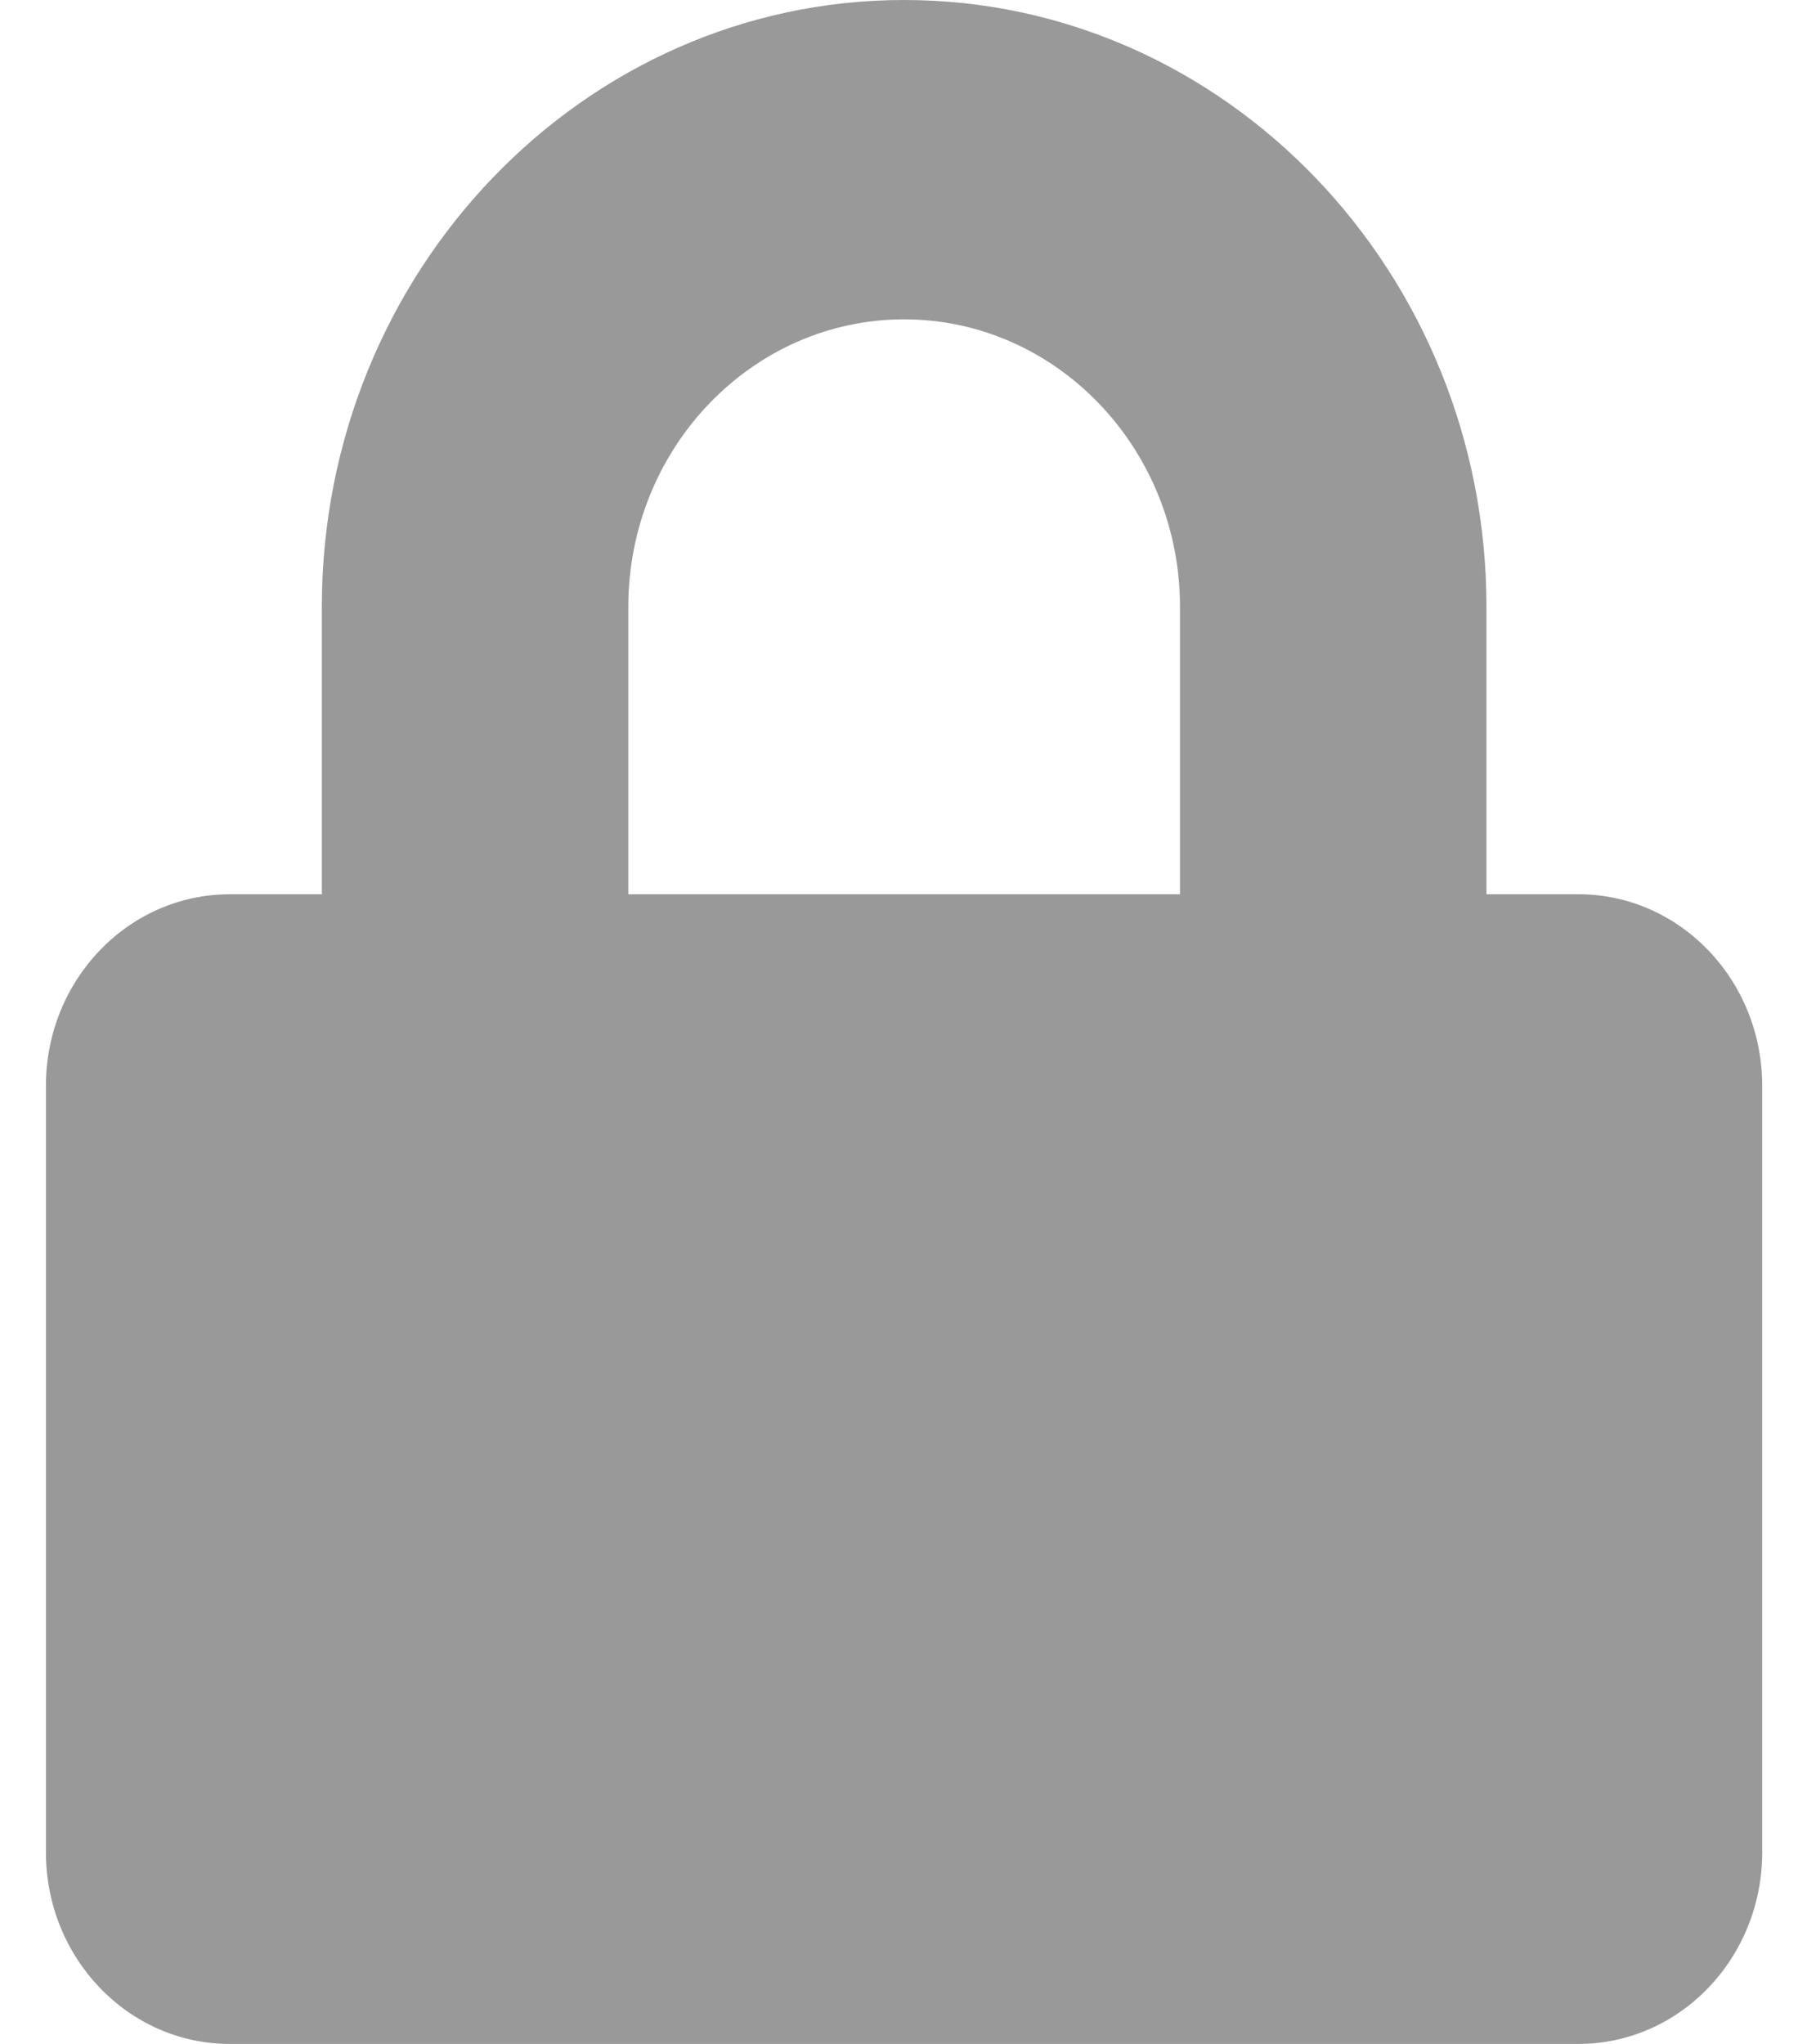 <svg width="22" height="25" viewBox="0 0 22 25" fill="none" xmlns="http://www.w3.org/2000/svg">
<path d="M19.312 10.938H18.188V7.422C18.188 3.33 14.991 0 11.062 0C7.134 0 3.938 3.33 3.938 7.422V10.938H2.812C1.57 10.938 0.562 11.987 0.562 13.281V22.656C0.562 23.95 1.57 25 2.812 25H19.312C20.555 25 21.562 23.95 21.562 22.656V13.281C21.562 11.987 20.555 10.938 19.312 10.938ZM14.438 10.938H7.688V7.422C7.688 5.483 9.202 3.906 11.062 3.906C12.923 3.906 14.438 5.483 14.438 7.422V10.938Z" fill="black" fill-opacity="0.4"/>
</svg>

